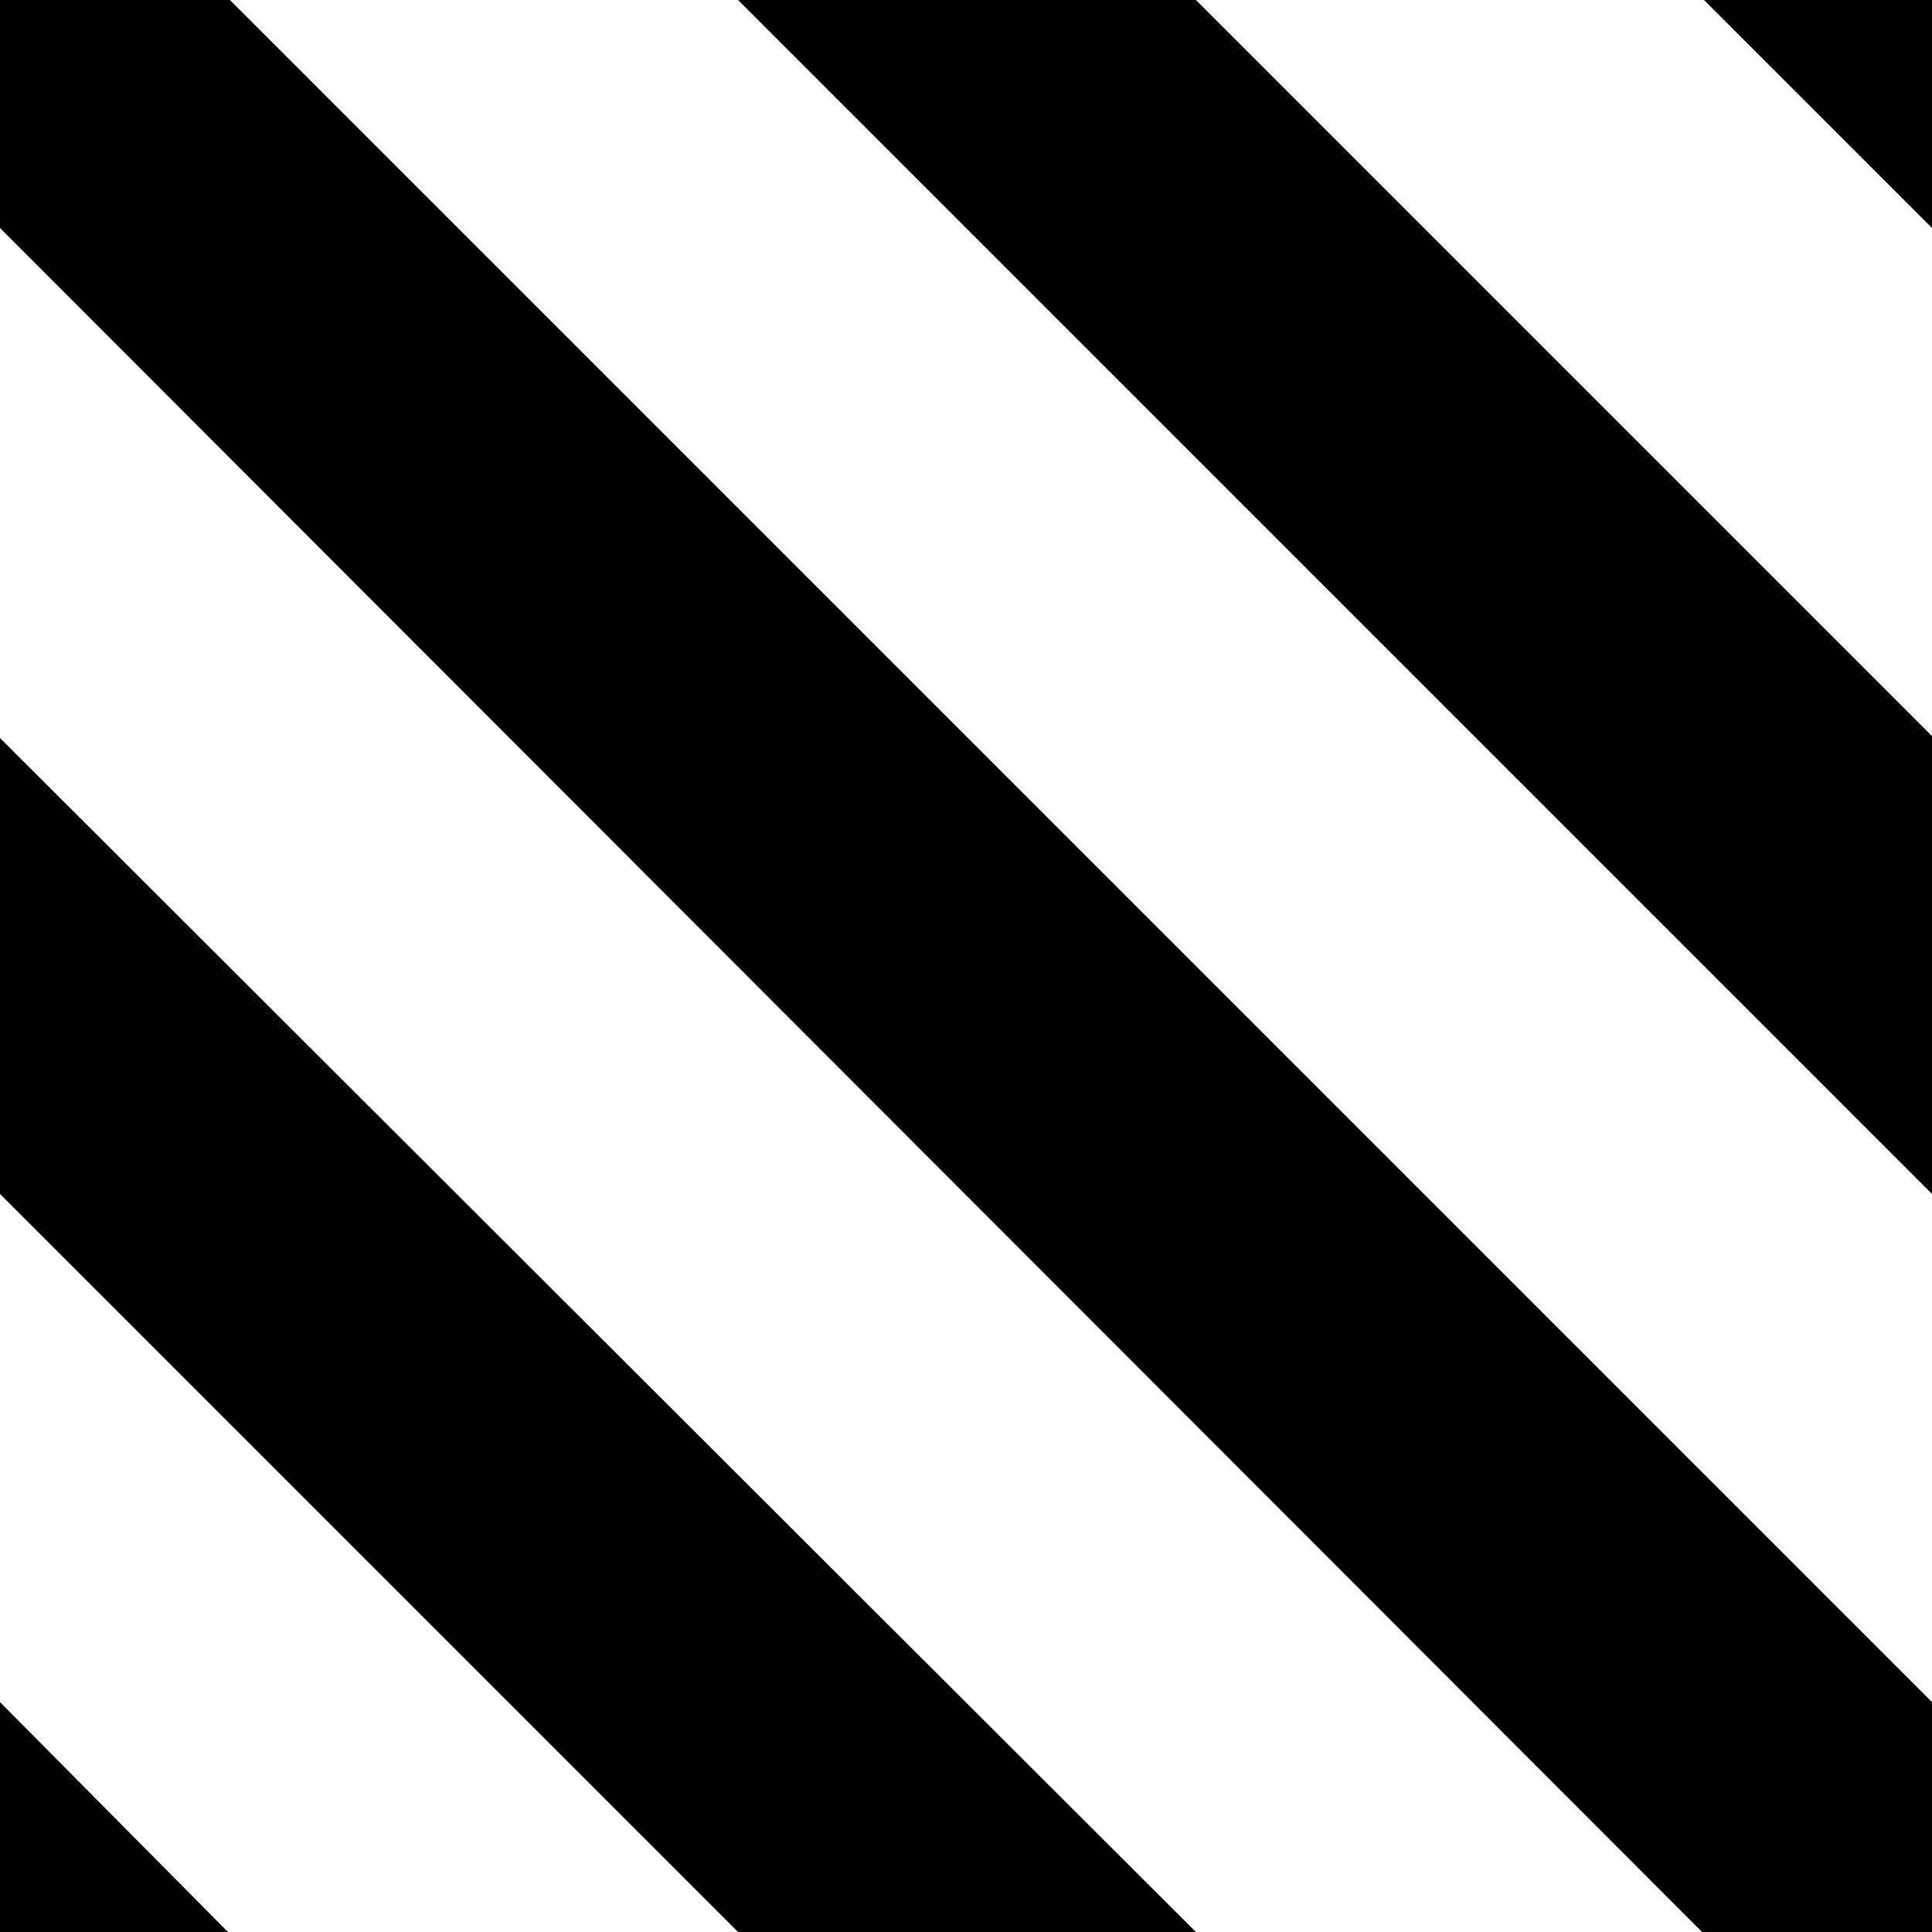 <svg version="1.1" id="Ebene_1" xmlns="http://www.w3.org/2000/svg" xmlns:xlink="http://www.w3.org/1999/xlink" x="0px" y="0px" viewBox="0 0 100 100" style="enable-background:new 0 0 100 100;" xml:space="preserve">
<g>
	<path d="M0,0v11.8L88.1,100H100V88.1L11.9,0H0z"/>
	<path d="M0,61.8L38.2,100h23.7L0,38.2V61.8z"/>
	<path d="M0,100h11.8L0,88.1V100z"/>
	<path d="M38.2,0L100,61.8V38.1L61.9,0H38.2z"/>
	<path d="M100,0H88.2L100,11.8V0z"/>
</g>
</svg>
